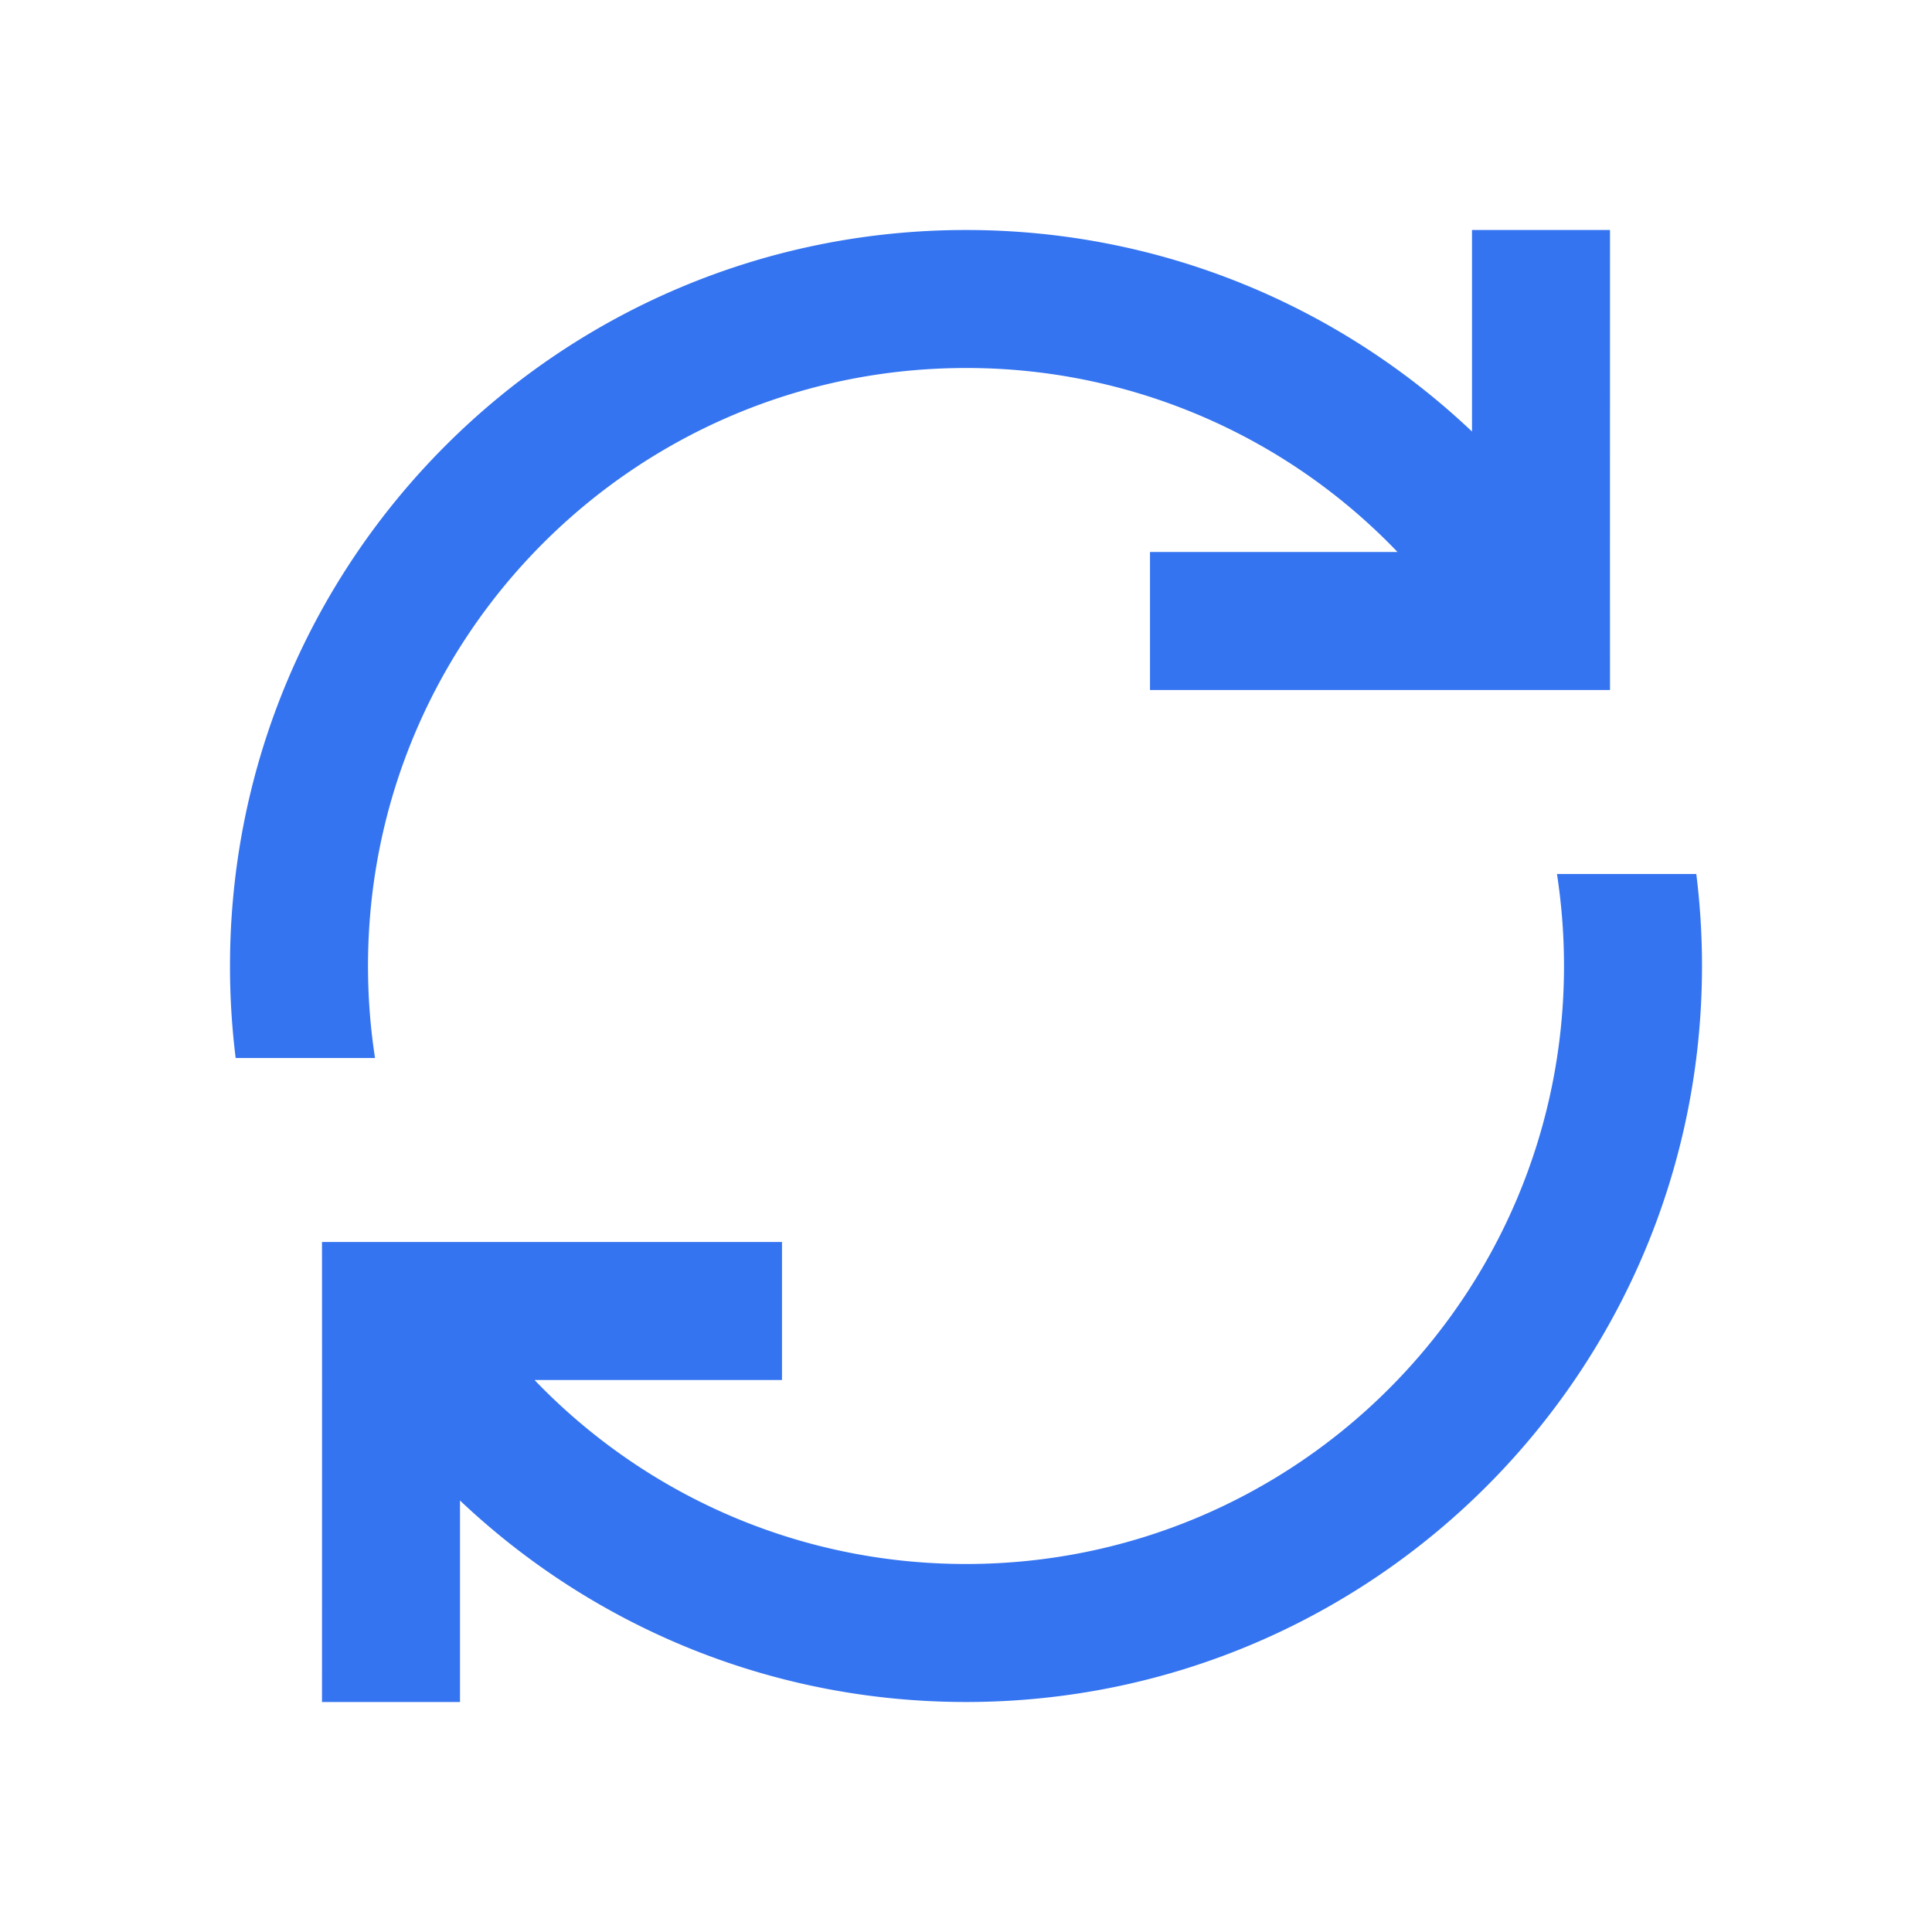 <svg t="1715601726832" class="icon" viewBox="0 0 1024 1024" version="1.1" xmlns="http://www.w3.org/2000/svg" p-id="9151" width="200" height="200"><path d="M899.072 463.238c1.999 15.97 3.023 32.256 3.023 48.762 0 215.454-174.641 390.095-390.095 390.095-103.863 0-198.266-40.594-268.19-106.789V902.095H170.667l0.024-170.667L170.667 658.286h243.81v73.143h-131.17c57.685 60.123 138.825 97.524 228.693 97.524 175.055 0 316.952-141.897 316.952-316.952a319.39 319.39 0 0 0-3.73-48.762h73.874zM853.333 121.905l-0.024 170.667L853.333 365.714H609.524v-73.143h131.194A316.026 316.026 0 0 0 512 195.048C336.945 195.048 195.048 336.945 195.048 512c0 16.579 1.268 32.89 3.73 48.762h-73.874A393.947 393.947 0 0 1 121.905 512c0-215.454 174.641-390.095 390.095-390.095 103.863 0 198.29 40.619 268.19 106.813V121.905h73.143z" p-id="9152" fill="#3574F0"></path></svg>